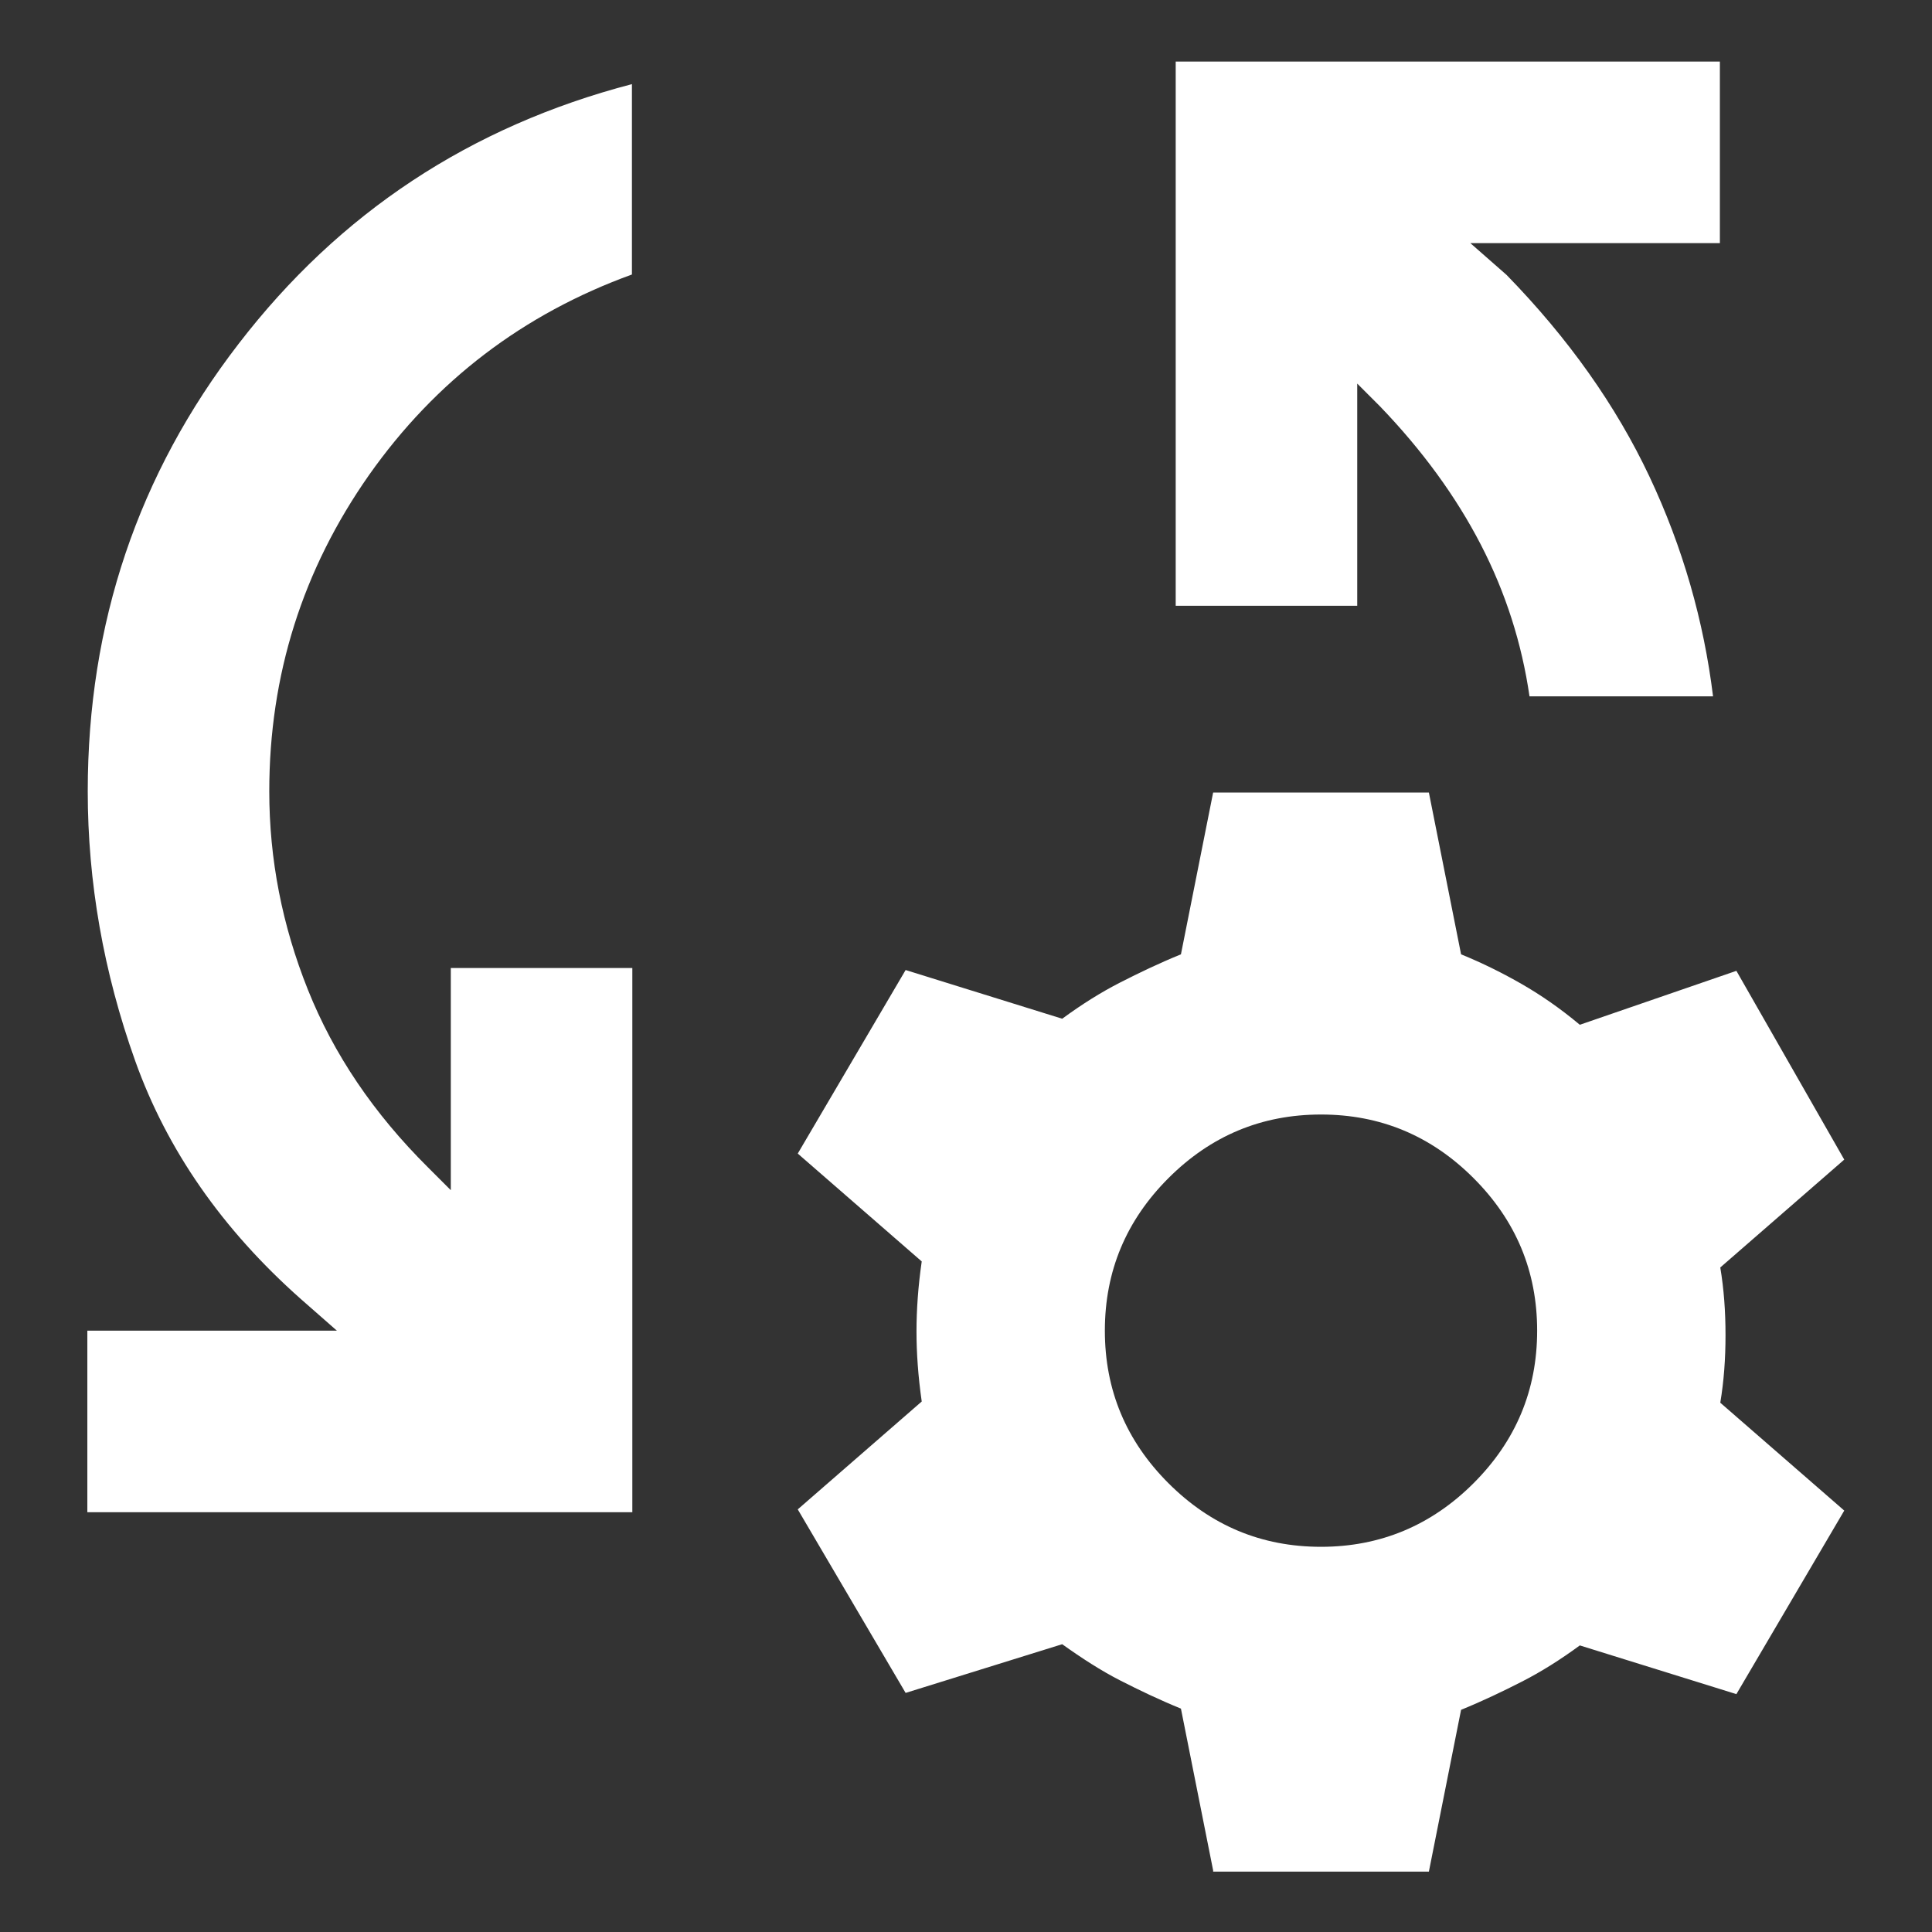 <?xml version="1.0" encoding="UTF-8"?>
<svg id="Layer_1" data-name="Layer 1" xmlns="http://www.w3.org/2000/svg" viewBox="0 0 48 48">
  <rect x="0" y="0" width="48" height="48" fill="#333333" stroke="none"/>
  <defs>
    <style>
      .cls-1 {
        fill: #fff;
      }
    </style>
  </defs>
  <path class="cls-1" d="M2.17,37.57v-4.51h6.2l-.9-.79c-1.95-1.73-3.32-3.7-4.11-5.91s-1.18-4.45-1.18-6.7c0-4.17,1.25-7.88,3.75-11.12,2.5-3.25,5.75-5.4,9.77-6.45v4.73c-2.7.98-4.88,2.64-6.53,4.98-1.65,2.35-2.48,4.97-2.48,7.86,0,1.69.32,3.33.96,4.93.64,1.6,1.63,3.07,2.99,4.42l.56.56v-5.52h4.51v13.52H2.17ZM42.56,17.3h-4.56c-.19-1.31-.59-2.57-1.21-3.77-.62-1.2-1.46-2.35-2.51-3.44l-.56-.56v5.52h-4.51V1.53h13.52v4.51h-6.2l.9.79c1.54,1.58,2.72,3.25,3.55,5.01.83,1.76,1.35,3.59,1.58,5.46ZM30.14,46.47l-.8-4.02c-.54-.22-1.04-.46-1.51-.7s-.95-.55-1.44-.9l-3.89,1.21-2.68-4.56,3.08-2.68c-.09-.63-.13-1.21-.13-1.74s.04-1.12.13-1.74l-3.08-2.68,2.68-4.56,3.89,1.21c.49-.36.97-.66,1.44-.9s.97-.48,1.51-.7l.8-4.02h5.36l.8,4.02c.54.22,1.04.47,1.51.74s.95.6,1.44,1.01l3.89-1.34,2.68,4.69-3.08,2.68c.09.54.13,1.09.13,1.68s-.04,1.14-.13,1.68l3.08,2.68-2.68,4.56-3.89-1.21c-.49.36-.97.66-1.44.9s-.97.48-1.51.7l-.8,4.02h-5.36ZM32.82,38.43c1.47,0,2.74-.53,3.79-1.58s1.58-2.31,1.58-3.79-.53-2.74-1.58-3.79-2.31-1.58-3.79-1.58-2.74.53-3.79,1.58-1.58,2.31-1.58,3.79.53,2.74,1.58,3.79,2.31,1.58,3.79,1.58Z"/>
</svg>